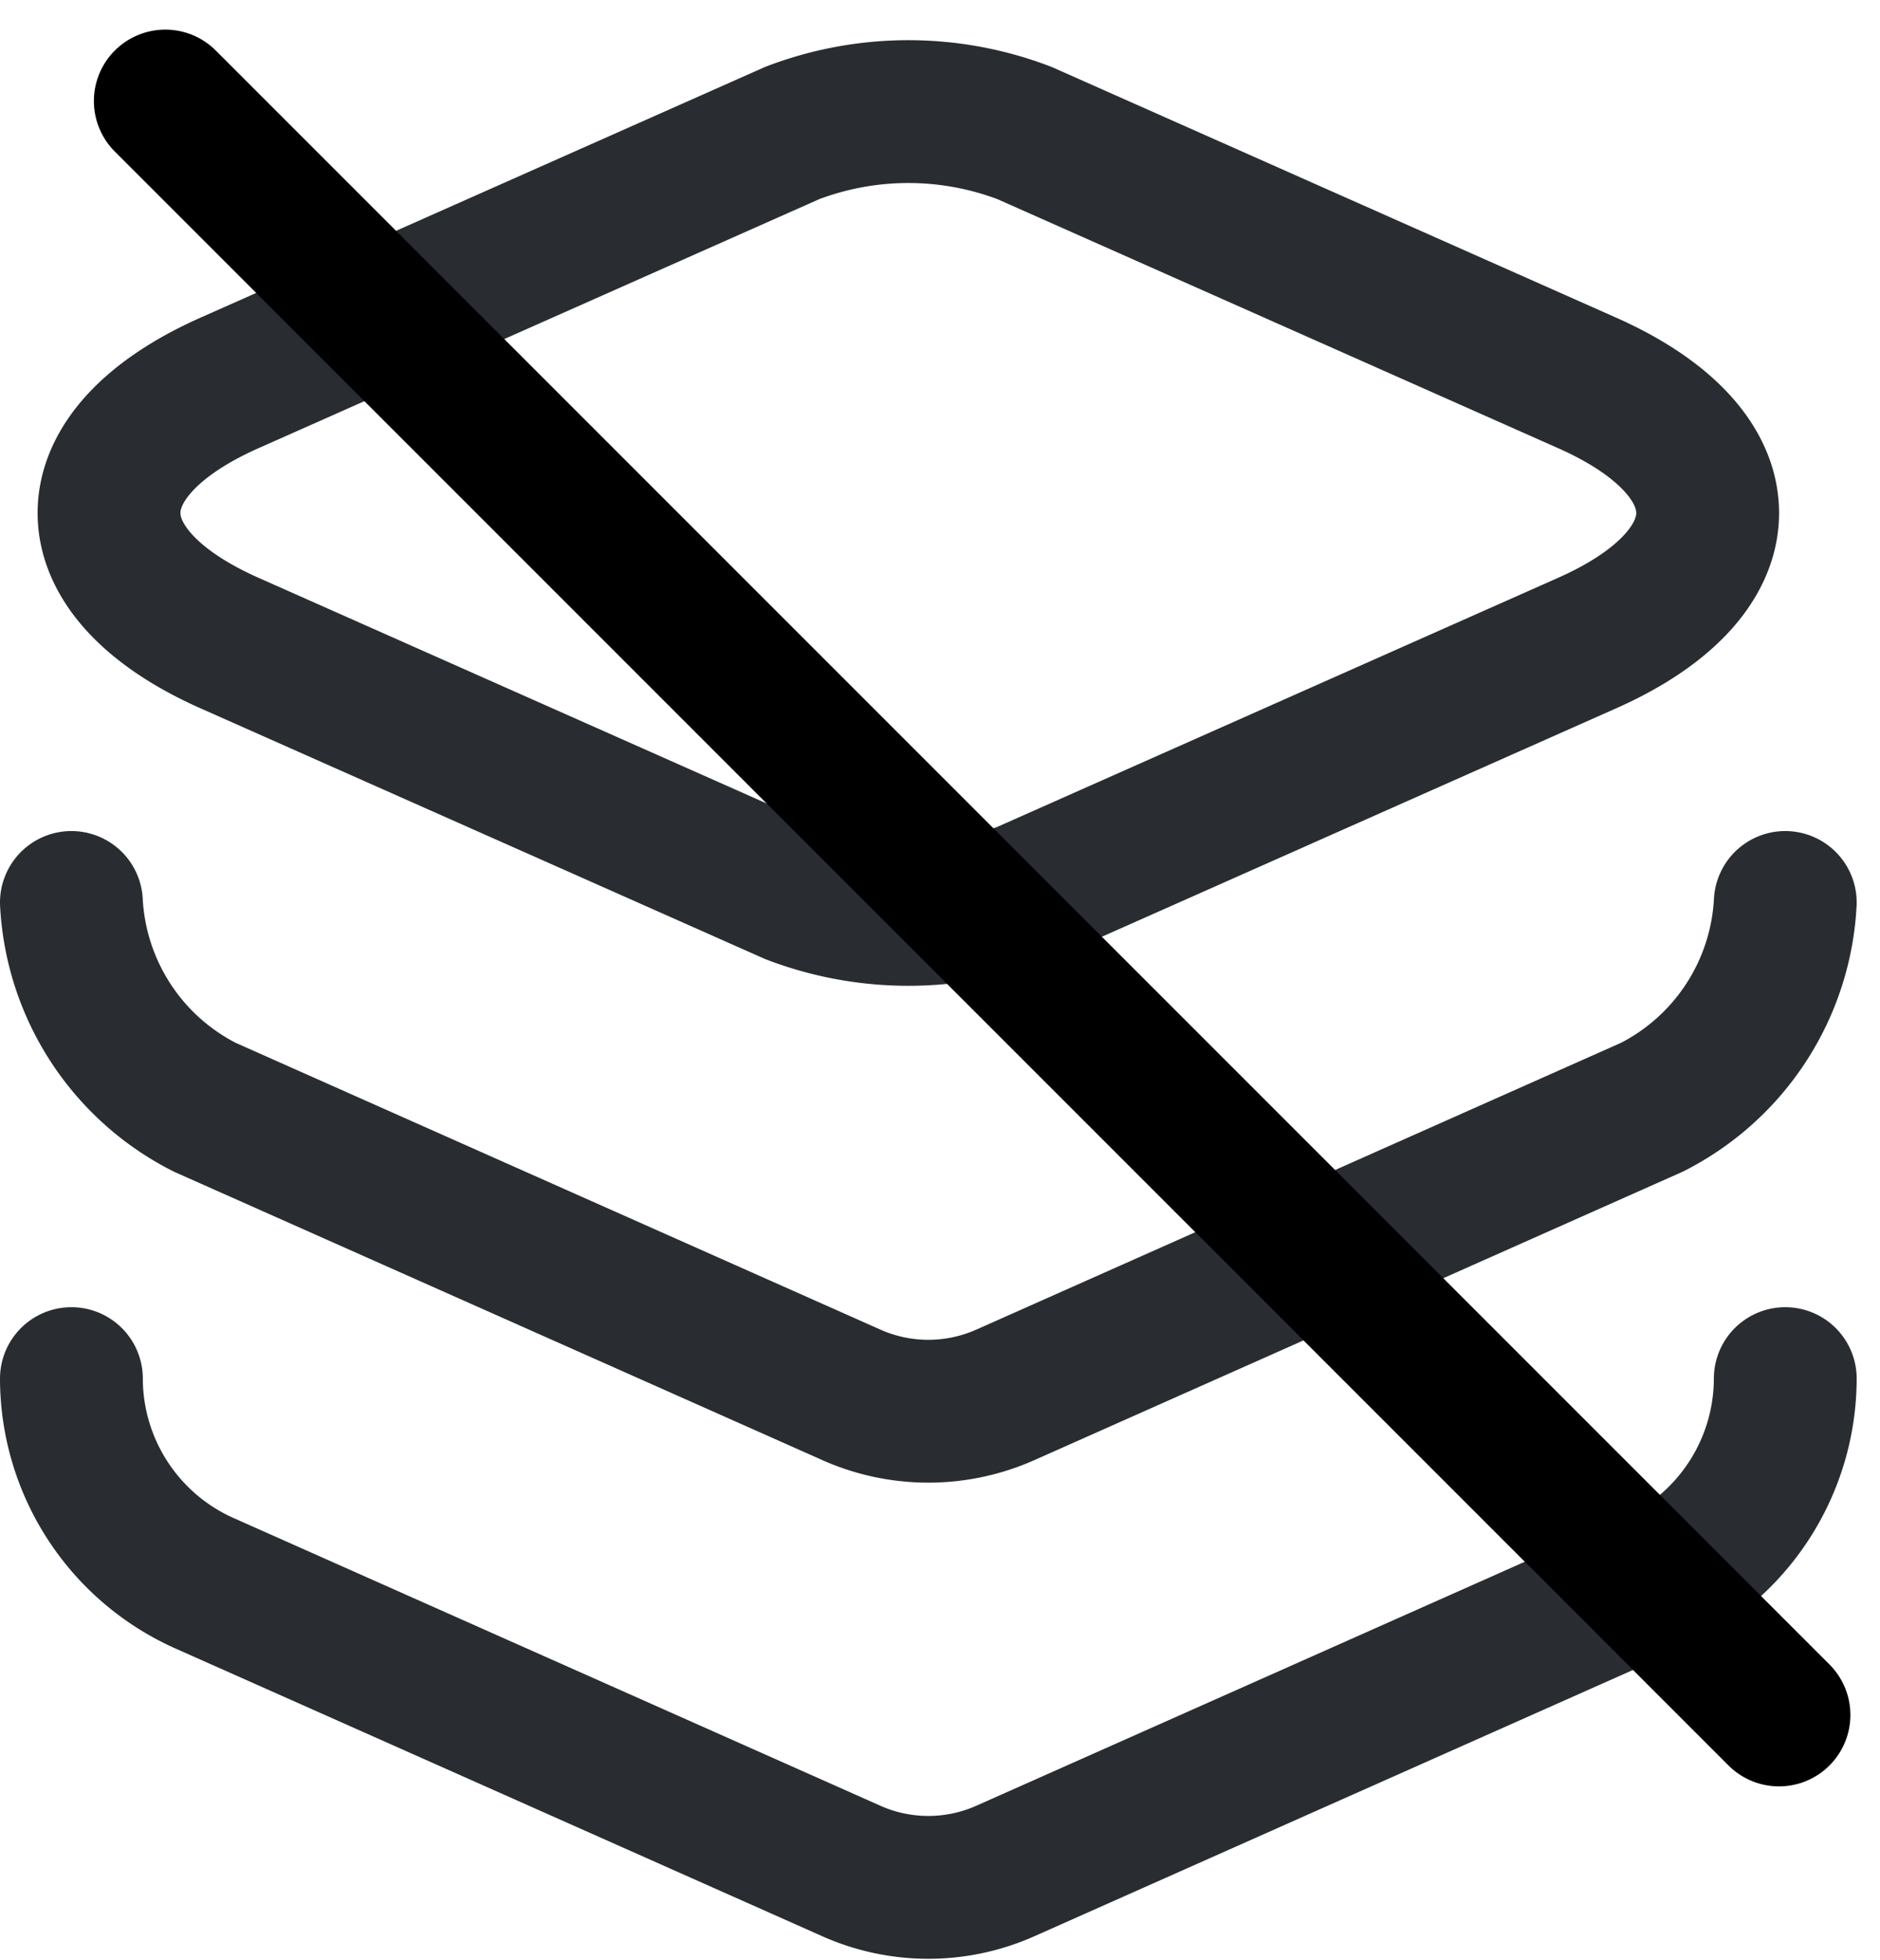 <svg xmlns="http://www.w3.org/2000/svg" width="19.745" height="20.58" viewBox="0 0 19.745 20.58">
  <g id="Group_24579" data-name="Group 24579" transform="translate(-2.25 -145.523)">
    <path id="Path_13934" data-name="Path 13934" d="M13.01,146.92l5.9,2.62c1.7.75,1.7,1.99,0,2.74l-5.9,2.62a3.42,3.42,0,0,1-2.44,0l-5.9-2.62c-1.7-.75-1.7-1.99,0-2.74l5.9-2.62A3.42,3.42,0,0,1,13.01,146.92Z" fill="none" stroke="#292d32" stroke-linecap="round" stroke-linejoin="round" stroke-width="1.5"/>
    <path id="Path_13935" data-name="Path 13935" d="M3,155a2.562,2.562,0,0,0,1.4,2.15l6.79,3.02a1.988,1.988,0,0,0,1.62,0l6.79-3.02A2.562,2.562,0,0,0,21,155" fill="none" stroke="#292d32" stroke-linecap="round" stroke-linejoin="round" stroke-width="1.5"/>
    <path id="Path_13936" data-name="Path 13936" d="M3,160a2.357,2.357,0,0,0,1.4,2.15l6.79,3.02a1.988,1.988,0,0,0,1.62,0l6.79-3.02A2.357,2.357,0,0,0,21,160" fill="none" stroke="#292d32" stroke-linecap="round" stroke-linejoin="round" stroke-width="1.5"/>
    <line id="Line_601" data-name="Line 601" x2="16.948" y2="16.948" transform="translate(3.986 146.584)" fill="none" stroke="#000" stroke-linecap="round" stroke-width="1.5"/>
  </g>
</svg>

